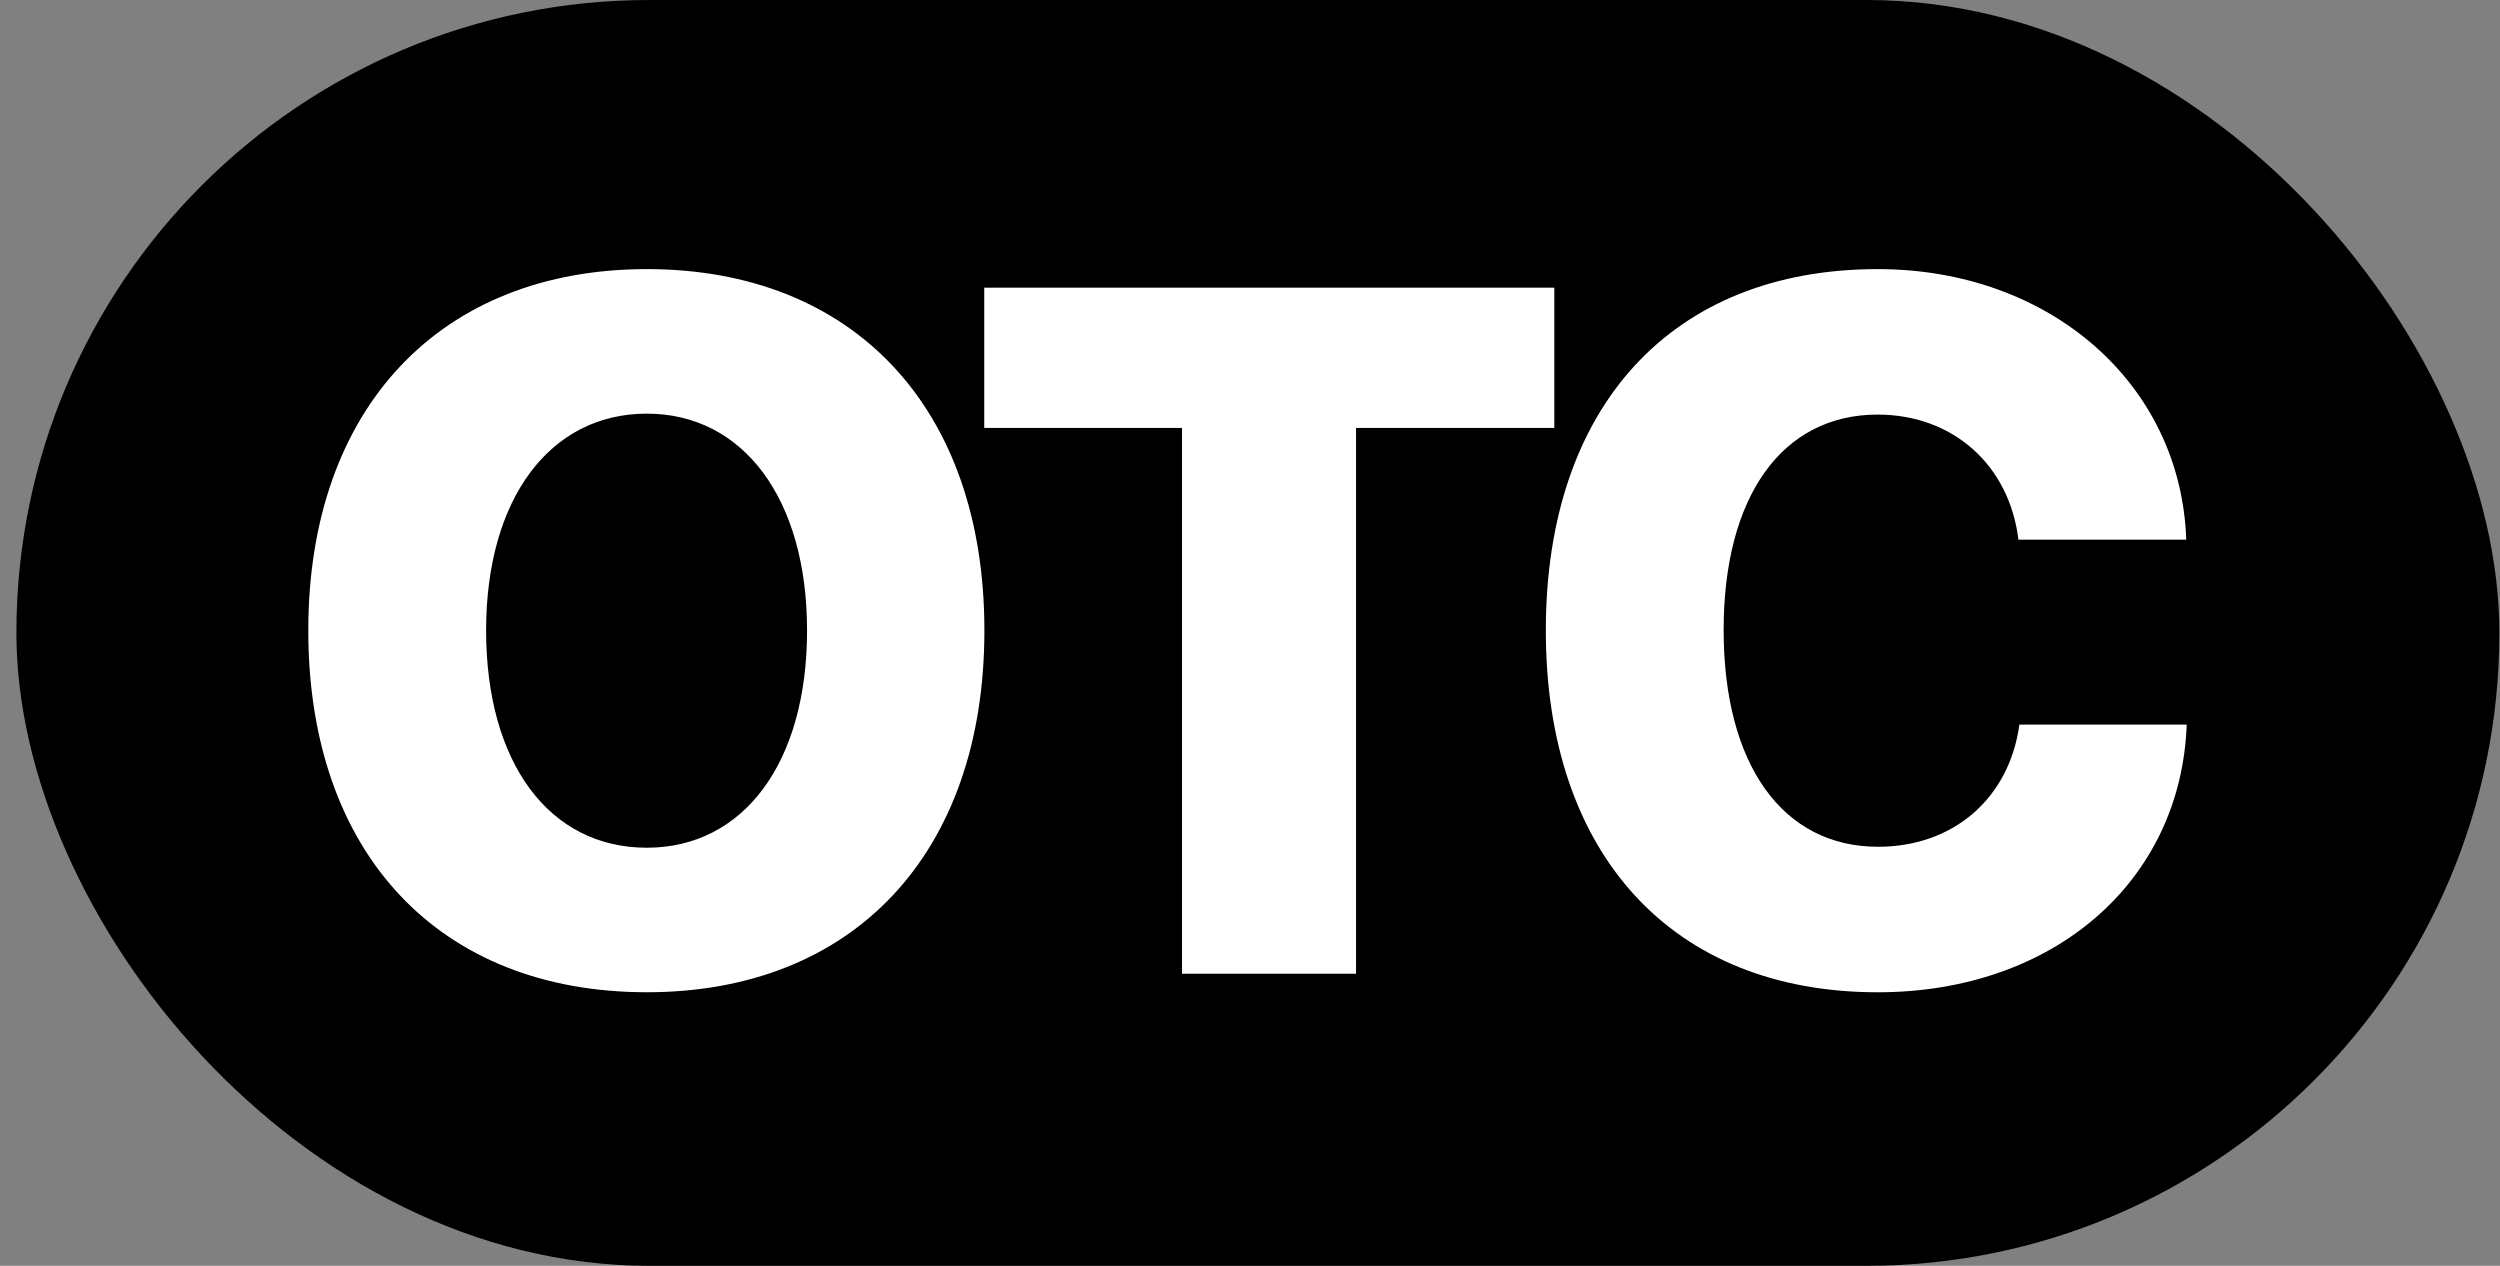 <svg width="79" height="40" viewBox="0 0 79 40" fill="none" xmlns="http://www.w3.org/2000/svg">
<rect x="0" y="0" width="79" height="40" fill="#808080" stroke="none"/>
<rect x="0.518" width="78.462" height="40" rx="20" fill="#FF7700" style="fill:#FF7700;fill:color(display-p3 1 0.467 0);fill-opacity:1;"/>
<path fill-rule="evenodd" clip-rule="evenodd" d="M20.439 8.504C26.96 8.504 31.107 12.876 31.107 19.922C31.107 26.983 26.96 31.355 20.439 31.355C13.889 31.355 9.742 26.983 9.742 19.922C9.742 12.876 13.934 8.504 20.439 8.504ZM20.439 13.071C17.39 13.071 15.361 15.745 15.361 19.922C15.361 24.114 17.36 26.788 20.439 26.788C23.489 26.788 25.503 24.114 25.503 19.922C25.503 15.745 23.474 13.071 20.439 13.071ZM42.851 30.77H37.352V13.522H31.102V9.09H49.116V13.522H42.851V30.77ZM59.335 31.356C52.844 31.356 48.848 26.999 48.848 19.922C48.848 12.846 52.829 8.504 59.335 8.504C64.788 8.504 68.92 12.14 69.085 17.053H63.782C63.496 14.694 61.709 13.101 59.335 13.101C56.315 13.101 54.467 15.685 54.467 19.907C54.467 24.144 56.315 26.758 59.35 26.758C61.724 26.758 63.496 25.226 63.812 22.897H69.1C68.92 27.855 64.894 31.356 59.335 31.356Z" fill="white" style="fill:white;fill-opacity:1;"/>
</svg>
